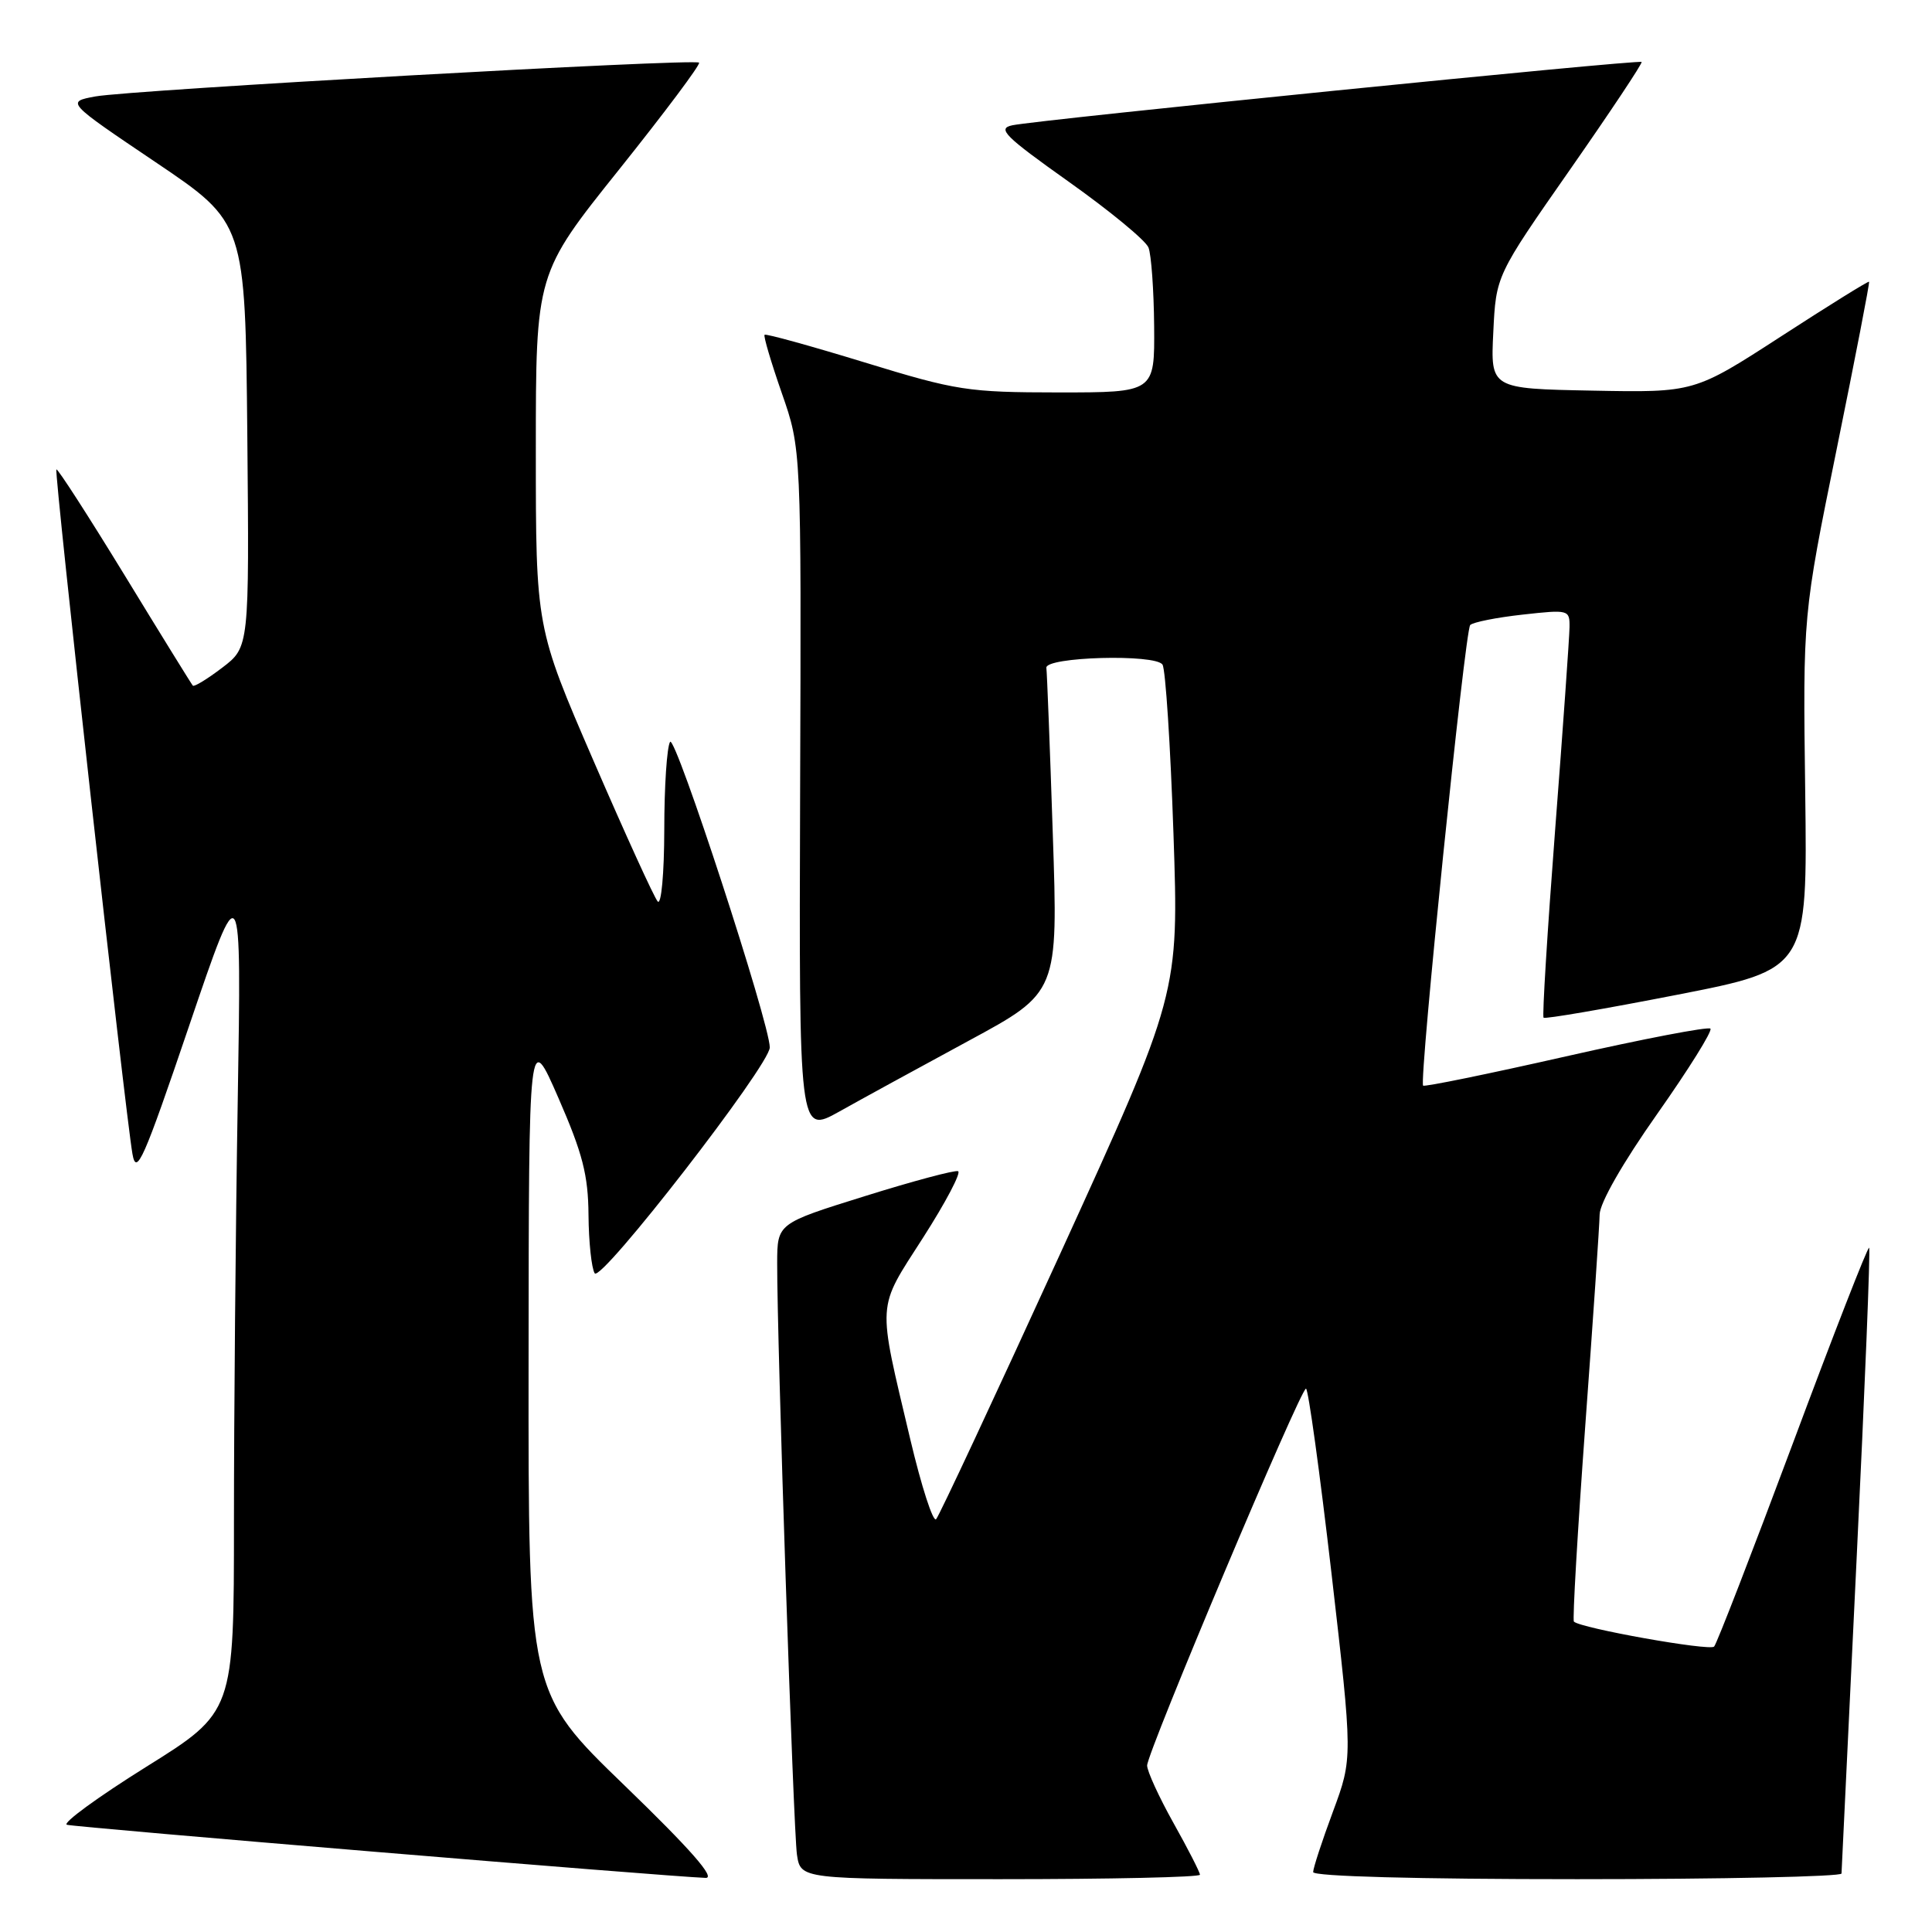 <?xml version="1.0" encoding="UTF-8" standalone="no"?>
<!DOCTYPE svg PUBLIC "-//W3C//DTD SVG 1.1//EN" "http://www.w3.org/Graphics/SVG/1.1/DTD/svg11.dtd" >
<svg xmlns="http://www.w3.org/2000/svg" xmlns:xlink="http://www.w3.org/1999/xlink" version="1.1" viewBox="0 0 256 256">
 <g >
 <path fill="currentColor"
d=" M 82.75 236.58 C 70.00 224.26 70.00 224.26 70.04 180.38 C 70.07 136.50 70.07 136.50 74.00 145.50 C 77.20 152.84 77.94 155.70 77.98 161.00 C 78.01 164.57 78.38 168.05 78.80 168.72 C 79.62 170.00 102.00 141.12 102.00 138.79 C 102.00 135.63 89.47 97.23 88.79 98.30 C 88.37 98.96 88.02 104.20 88.02 109.95 C 88.01 115.77 87.62 119.98 87.15 119.45 C 86.68 118.93 82.86 110.54 78.65 100.82 C 71.00 83.14 71.00 83.14 71.00 59.69 C 71.00 36.25 71.00 36.25 82.02 22.48 C 88.08 14.90 92.86 8.52 92.63 8.30 C 92.06 7.73 17.33 11.92 12.63 12.78 C 8.76 13.50 8.76 13.50 20.63 21.50 C 32.50 29.50 32.50 29.50 32.77 57.62 C 33.03 85.74 33.03 85.74 29.45 88.47 C 27.48 89.97 25.73 91.04 25.55 90.85 C 25.38 90.66 21.30 84.07 16.50 76.20 C 11.69 68.34 7.63 62.04 7.47 62.20 C 7.15 62.53 16.58 147.32 17.55 152.90 C 18.07 155.87 19.01 153.75 25.07 135.90 C 32.00 115.50 32.00 115.50 31.50 145.91 C 31.22 162.64 31.00 187.70 31.00 201.59 C 31.00 226.86 31.00 226.86 19.35 234.13 C 12.95 238.13 8.23 241.58 8.86 241.79 C 9.86 242.12 88.19 248.64 93.50 248.83 C 94.87 248.88 91.51 245.05 82.75 236.58 Z  M 159.00 248.41 C 159.00 248.09 157.43 245.01 155.50 241.57 C 153.57 238.12 152.00 234.69 152.00 233.94 C 152.00 232.20 172.32 184.00 173.05 184.00 C 173.35 184.00 174.87 195.01 176.43 208.48 C 179.25 232.95 179.25 232.95 176.63 240.03 C 175.18 243.93 174.00 247.54 174.00 248.06 C 174.00 248.63 187.75 249.00 209.00 249.00 C 228.25 249.00 244.01 248.66 244.01 248.25 C 244.02 247.84 244.92 229.09 246.01 206.58 C 247.10 184.07 247.85 165.51 247.67 165.33 C 247.49 165.16 242.94 176.82 237.56 191.26 C 232.17 205.69 227.48 217.81 227.13 218.18 C 226.56 218.80 209.40 215.74 208.55 214.87 C 208.35 214.67 209.03 203.03 210.05 189.00 C 211.08 174.97 211.94 162.35 211.96 160.93 C 211.98 159.40 215.04 154.05 219.59 147.60 C 223.76 141.68 226.93 136.60 226.64 136.30 C 226.34 136.01 217.72 137.66 207.48 139.98 C 197.24 142.30 188.73 144.04 188.57 143.85 C 188.02 143.19 194.12 83.50 194.81 82.82 C 195.19 82.44 198.31 81.82 201.75 81.44 C 207.87 80.76 208.00 80.79 207.97 83.12 C 207.95 84.43 207.10 96.53 206.06 110.00 C 205.03 123.47 204.34 134.66 204.53 134.85 C 204.72 135.05 212.66 133.68 222.19 131.82 C 239.50 128.44 239.50 128.44 239.20 104.97 C 238.89 81.50 238.89 81.50 243.37 59.51 C 245.83 47.41 247.77 37.43 247.66 37.33 C 247.56 37.22 242.30 40.49 235.99 44.58 C 224.50 52.02 224.50 52.02 211.00 51.76 C 197.50 51.50 197.50 51.50 197.87 44.01 C 198.23 36.52 198.23 36.52 208.01 22.51 C 213.39 14.80 217.67 8.37 217.52 8.21 C 217.20 7.86 137.58 15.87 134.14 16.60 C 132.09 17.03 133.09 18.03 141.64 24.10 C 147.06 27.95 151.81 31.86 152.18 32.80 C 152.55 33.73 152.89 38.44 152.93 43.25 C 153.00 52.00 153.00 52.00 140.25 52.00 C 128.24 51.99 126.75 51.76 114.56 48.02 C 107.44 45.84 101.48 44.19 101.31 44.36 C 101.14 44.52 102.17 48.00 103.59 52.08 C 106.18 59.50 106.18 59.50 106.02 104.88 C 105.87 150.26 105.87 150.26 111.19 147.30 C 114.11 145.66 121.83 141.44 128.35 137.91 C 140.21 131.50 140.21 131.50 139.50 110.50 C 139.12 98.95 138.73 89.05 138.65 88.50 C 138.43 87.03 153.14 86.62 154.04 88.07 C 154.44 88.71 155.09 98.78 155.49 110.45 C 156.21 131.67 156.21 131.67 140.50 166.09 C 131.85 185.01 124.45 200.86 124.04 201.30 C 123.64 201.74 122.10 196.98 120.62 190.73 C 116.22 172.12 116.12 173.66 122.31 164.00 C 125.31 159.32 127.39 155.36 126.95 155.19 C 126.51 155.02 120.94 156.51 114.58 158.50 C 103.00 162.11 103.00 162.11 102.98 167.31 C 102.95 177.50 105.13 242.56 105.60 245.75 C 106.09 249.00 106.09 249.00 132.55 249.00 C 147.10 249.00 159.00 248.74 159.00 248.41 Z "/>
</g>
</svg>